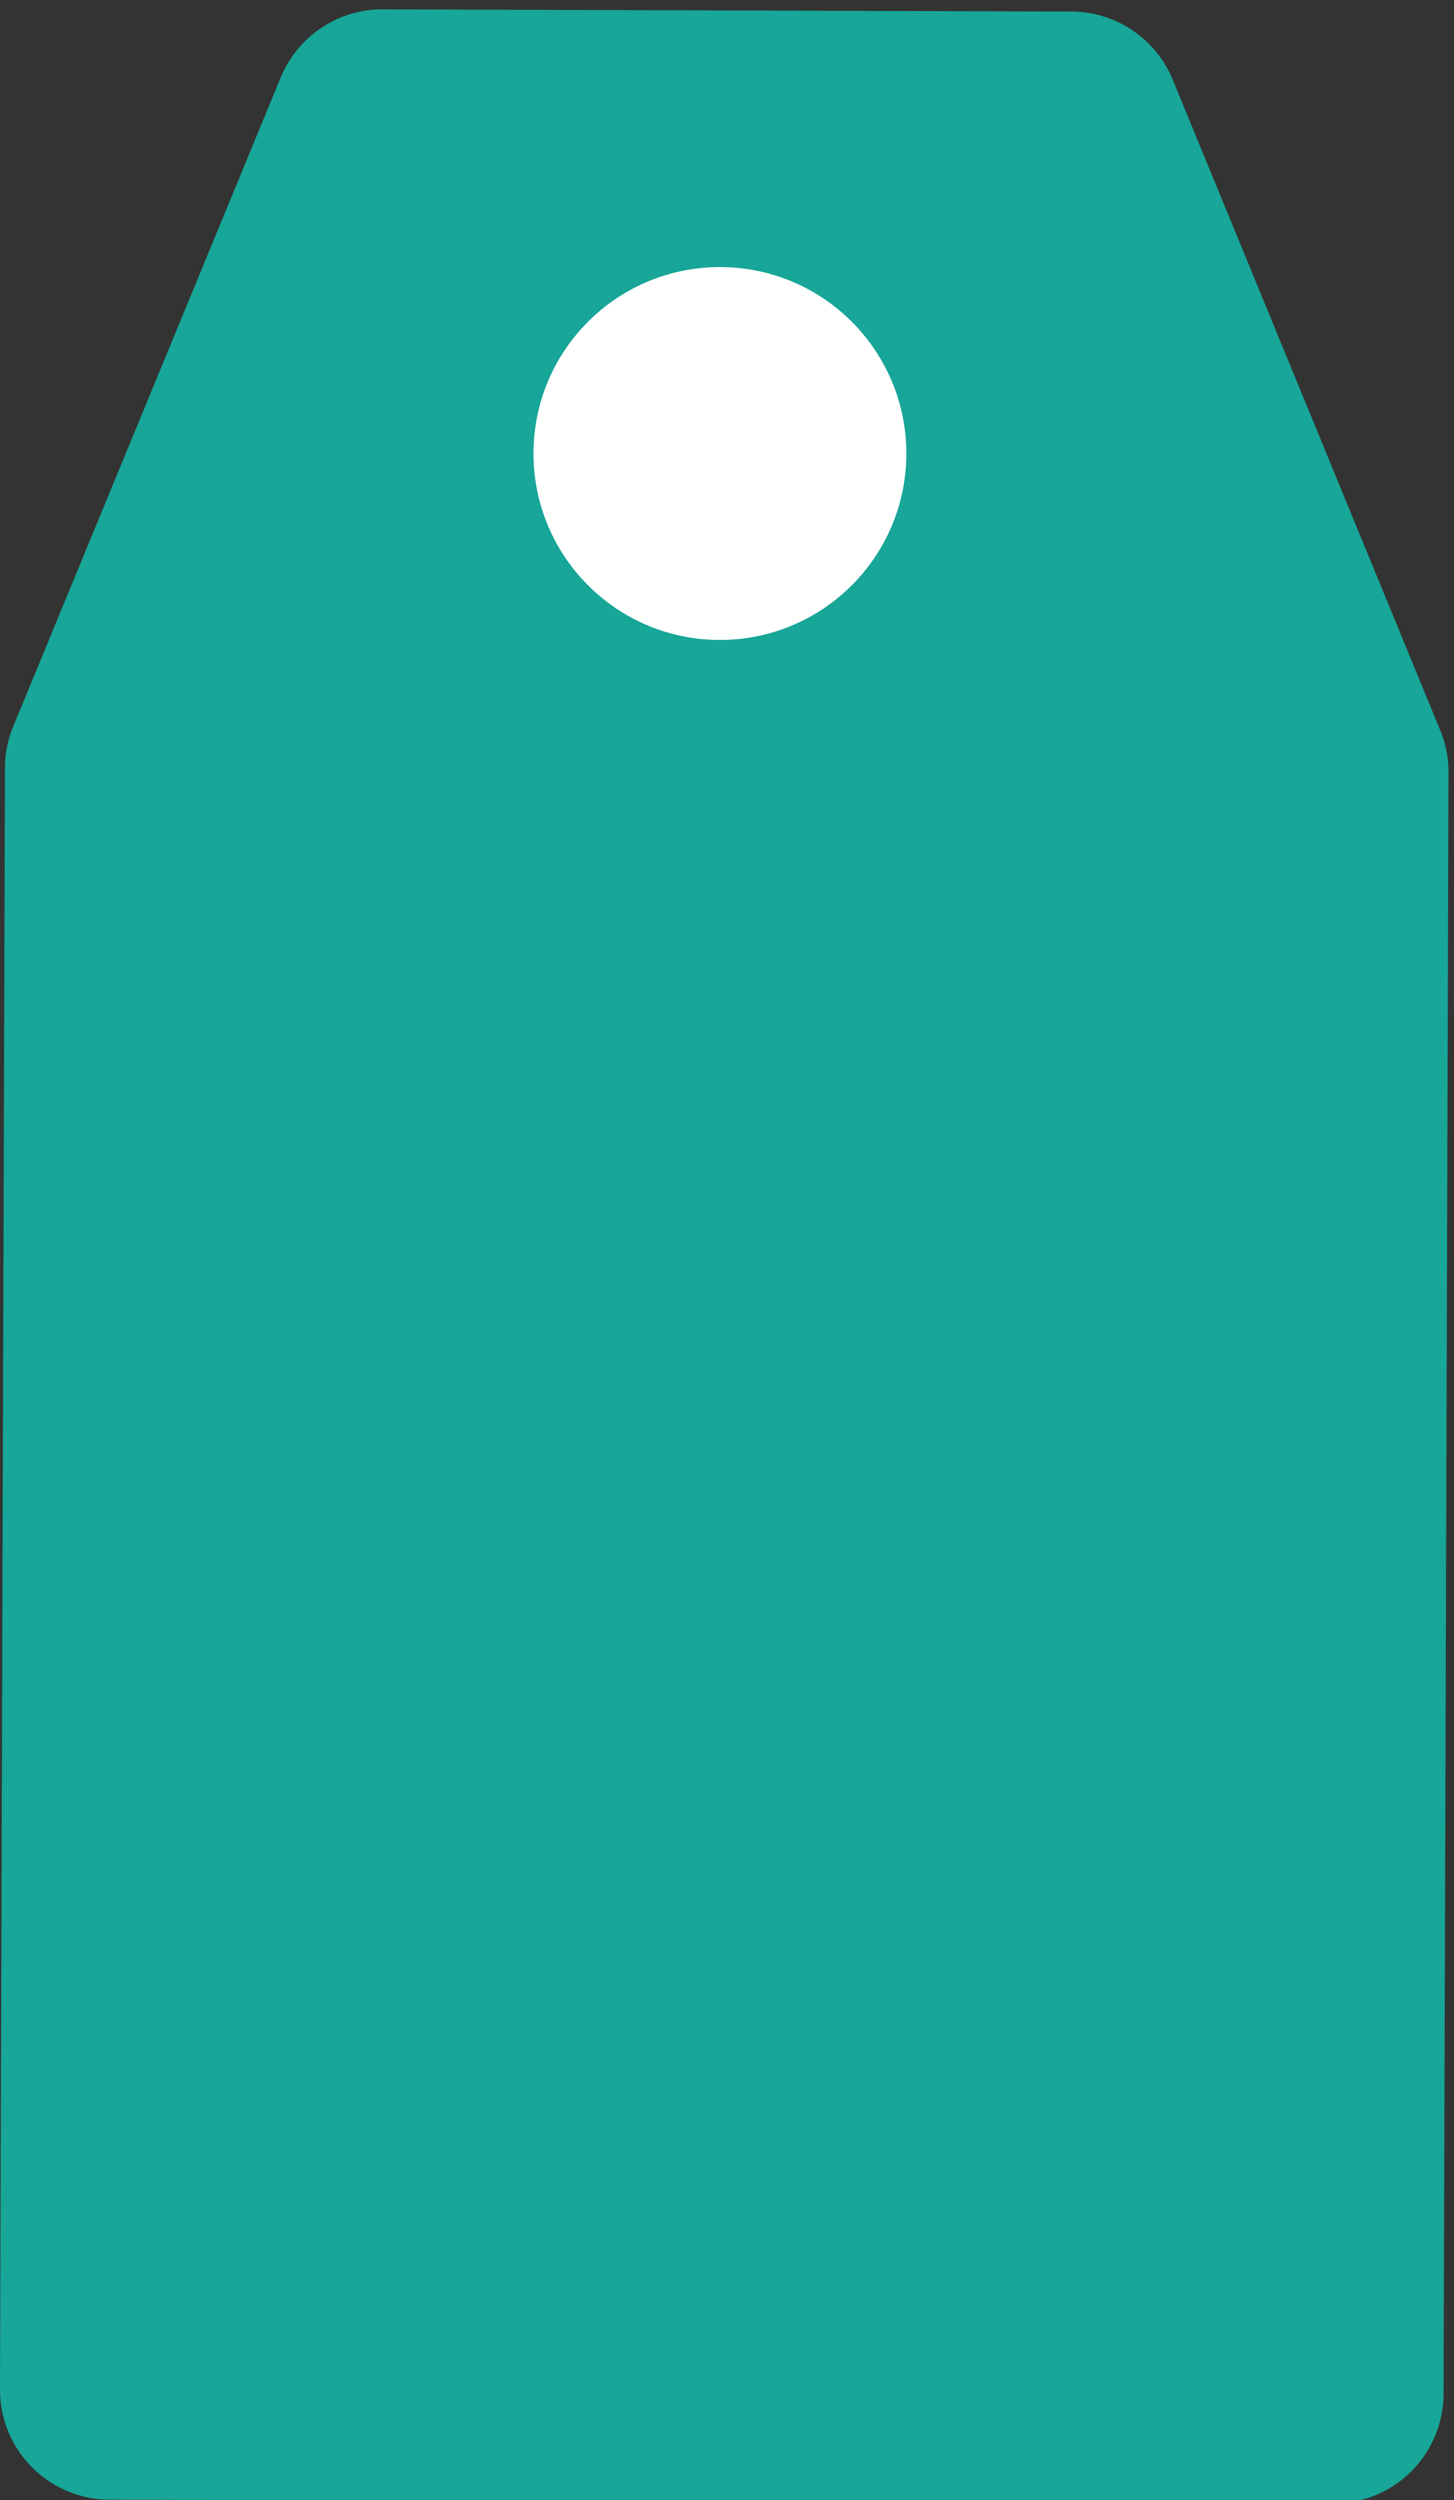 <svg id="Layer_1" data-name="Layer 1" xmlns="http://www.w3.org/2000/svg" viewBox="0 0 26.44 45.46"><rect x="0" y="0" width="26.44" height="45.46" fill="#333333" stroke="none"/><defs><style>.cls-1{fill:#17a697;}.cls-2{fill:#fff;}</style></defs><title>begreatful_icons</title><path class="cls-1" d="M0.09,14L0,43.45a2,2,0,0,0,2,2l22.25,0.07a2,2,0,0,0,2-2l0.09-29.46a2,2,0,0,0-.15-0.78L21.33,1.46A2,2,0,0,0,19.47.21L7,0.17A2,2,0,0,0,5.1,1.42L0.24,13.21A2,2,0,0,0,.09,14Z"/><circle class="cls-2" cx="13.09" cy="8.25" r="3.39" transform="translate(4.8 21.31) rotate(-89.82)"/></svg>
